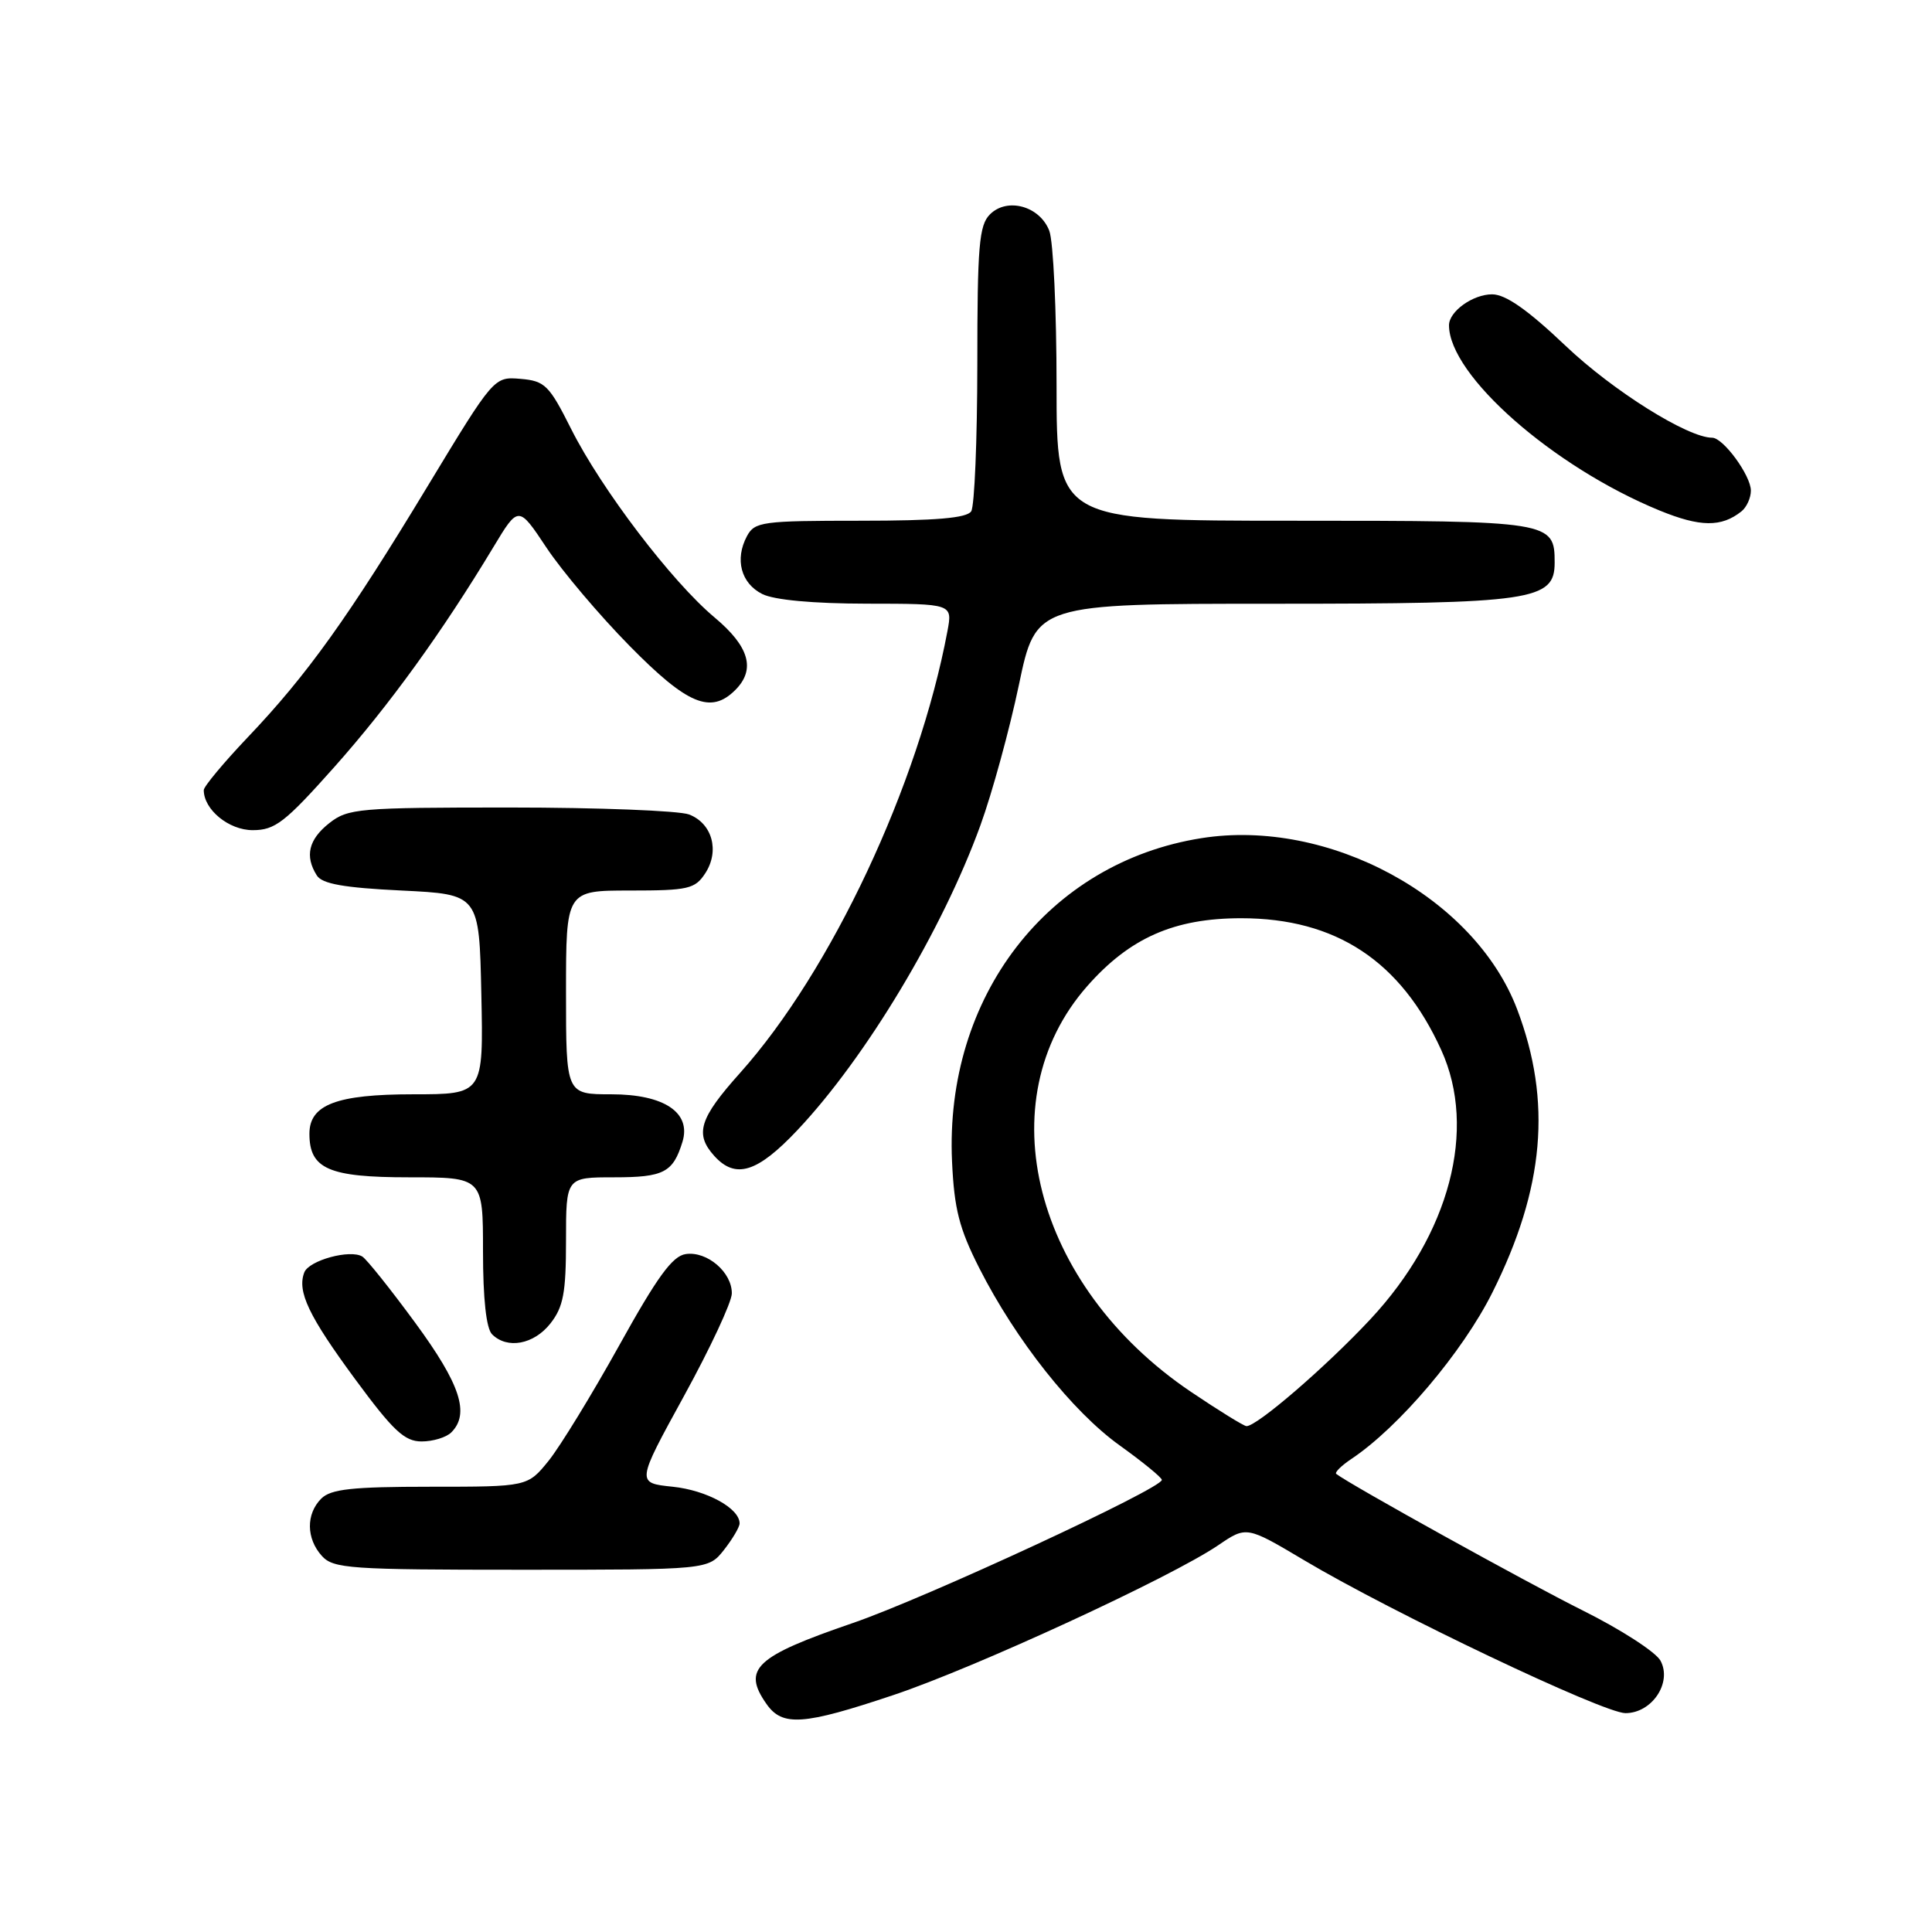 <?xml version="1.0" encoding="UTF-8" standalone="no"?>
<!DOCTYPE svg PUBLIC "-//W3C//DTD SVG 1.1//EN" "http://www.w3.org/Graphics/SVG/1.1/DTD/svg11.dtd" >
<svg xmlns="http://www.w3.org/2000/svg" xmlns:xlink="http://www.w3.org/1999/xlink" version="1.1" viewBox="0 0 256 256">
 <g >
 <path fill="currentColor"
d=" M 118.39 224.60 C 129.19 220.99 155.13 209.02 161.41 204.76 C 165.17 202.20 165.17 202.20 172.84 206.76 C 184.44 213.67 212.46 227.00 215.38 227.00 C 218.89 227.00 221.59 222.97 220.03 220.06 C 219.42 218.91 214.77 215.91 209.71 213.39 C 202.29 209.69 178.88 196.72 177.06 195.30 C 176.82 195.11 177.72 194.22 179.06 193.32 C 185.36 189.12 193.80 179.16 197.74 171.28 C 204.65 157.47 205.66 145.94 201.03 133.74 C 195.40 118.89 176.05 108.39 159.20 111.06 C 138.88 114.27 125.15 132.06 126.15 153.91 C 126.44 160.20 127.10 162.79 129.77 168.05 C 134.61 177.58 142.10 187.04 148.37 191.53 C 151.41 193.71 153.93 195.77 153.95 196.09 C 154.04 197.20 122.55 211.79 113.00 215.06 C 100.08 219.49 98.31 221.15 101.56 225.78 C 103.67 228.80 106.43 228.61 118.39 224.60 Z  M 95.93 205.37 C 97.07 203.92 98.00 202.34 98.00 201.86 C 98.00 199.85 93.64 197.47 89.14 197.00 C 84.31 196.50 84.31 196.50 90.62 185.00 C 94.09 178.68 96.95 172.56 96.97 171.40 C 97.01 168.60 93.71 165.76 90.87 166.17 C 89.10 166.42 87.09 169.19 82.04 178.29 C 78.44 184.77 74.24 191.63 72.71 193.54 C 69.91 197.00 69.91 197.00 57.03 197.00 C 46.65 197.00 43.84 197.31 42.57 198.57 C 40.53 200.61 40.57 203.87 42.65 206.17 C 44.17 207.85 46.35 208.00 69.08 208.00 C 93.85 208.00 93.85 208.00 95.93 205.37 Z  M 59.80 189.80 C 62.28 187.32 61.00 183.42 55.03 175.29 C 51.75 170.82 48.59 166.86 48.01 166.50 C 46.40 165.51 40.94 167.00 40.32 168.60 C 39.35 171.13 40.90 174.38 47.06 182.75 C 52.10 189.59 53.60 191.00 55.87 191.00 C 57.37 191.00 59.14 190.46 59.80 189.80 Z  M 72.93 175.37 C 74.65 173.18 75.00 171.31 75.00 164.37 C 75.00 156.00 75.00 156.00 81.38 156.00 C 87.96 156.00 89.18 155.36 90.43 151.30 C 91.62 147.42 88.00 145.00 81.00 145.00 C 75.00 145.00 75.00 145.00 75.00 131.50 C 75.00 118.00 75.00 118.00 83.48 118.00 C 91.19 118.00 92.09 117.79 93.44 115.73 C 95.39 112.76 94.38 109.10 91.30 107.92 C 89.96 107.42 79.28 107.00 67.57 107.00 C 47.54 107.00 46.11 107.12 43.63 109.07 C 40.89 111.23 40.36 113.44 41.98 116.00 C 42.68 117.12 45.56 117.63 53.21 118.00 C 63.50 118.50 63.50 118.50 63.78 131.75 C 64.06 145.00 64.06 145.00 54.75 145.00 C 44.60 145.00 41.00 146.37 41.00 150.23 C 41.00 154.88 43.55 156.00 54.15 156.00 C 64.00 156.00 64.00 156.00 64.00 165.80 C 64.00 172.09 64.43 176.03 65.20 176.80 C 67.21 178.81 70.74 178.15 72.93 175.37 Z  M 105.66 149.75 C 114.74 140.12 124.88 123.23 129.91 109.36 C 131.48 105.04 133.77 96.66 135.01 90.75 C 137.26 80.00 137.26 80.00 168.68 80.00 C 203.10 80.00 206.00 79.58 206.00 74.55 C 206.00 69.07 205.56 69.00 171.43 69.00 C 140.00 69.00 140.00 69.00 140.00 51.07 C 140.00 41.20 139.57 31.99 139.04 30.59 C 137.79 27.31 133.46 26.11 131.17 28.41 C 129.73 29.84 129.50 32.63 129.50 48.29 C 129.49 58.30 129.13 67.06 128.69 67.75 C 128.11 68.65 124.00 69.00 113.98 69.00 C 100.98 69.00 100.00 69.13 98.97 71.05 C 97.34 74.11 98.18 77.29 101.00 78.71 C 102.57 79.50 107.74 79.98 114.86 79.99 C 126.22 80.00 126.22 80.00 125.54 83.63 C 121.72 104.01 110.14 128.67 98.07 142.16 C 92.66 148.20 92.02 150.26 94.65 153.17 C 97.46 156.28 100.35 155.38 105.66 149.75 Z  M 44.34 101.59 C 51.61 93.41 58.59 83.76 65.38 72.49 C 68.70 66.98 68.70 66.98 72.42 72.58 C 74.47 75.66 79.42 81.52 83.43 85.59 C 91.08 93.37 94.19 94.67 97.43 91.43 C 100.16 88.70 99.29 85.67 94.69 81.82 C 89.03 77.09 79.70 64.83 75.69 56.86 C 72.76 51.02 72.21 50.48 68.97 50.20 C 65.45 49.91 65.45 49.91 56.67 64.41 C 46.17 81.78 40.68 89.45 32.86 97.66 C 29.64 101.05 27.00 104.22 27.00 104.69 C 27.00 107.28 30.32 110.00 33.48 110.00 C 36.45 110.00 37.75 108.99 44.34 101.59 Z  M 230.75 67.76 C 231.44 67.21 232.00 65.97 232.00 65.01 C 232.00 63.01 228.34 58.00 226.87 58.00 C 223.64 58.00 213.73 51.79 207.49 45.86 C 202.42 41.04 199.50 39.00 197.71 39.00 C 195.16 39.00 192.00 41.27 192.00 43.10 C 192.00 49.73 205.78 61.85 219.89 67.64 C 225.29 69.85 228.09 69.88 230.75 67.76 Z  M 157.80 184.42 C 136.98 170.38 130.71 145.83 144.07 130.66 C 149.70 124.27 155.59 121.67 164.46 121.67 C 177.01 121.67 185.62 127.34 190.98 139.15 C 195.75 149.65 192.09 163.54 181.59 174.80 C 175.70 181.11 166.51 189.03 165.16 188.97 C 164.80 188.95 161.49 186.91 157.80 184.42 Z "/>
</g>
</svg>